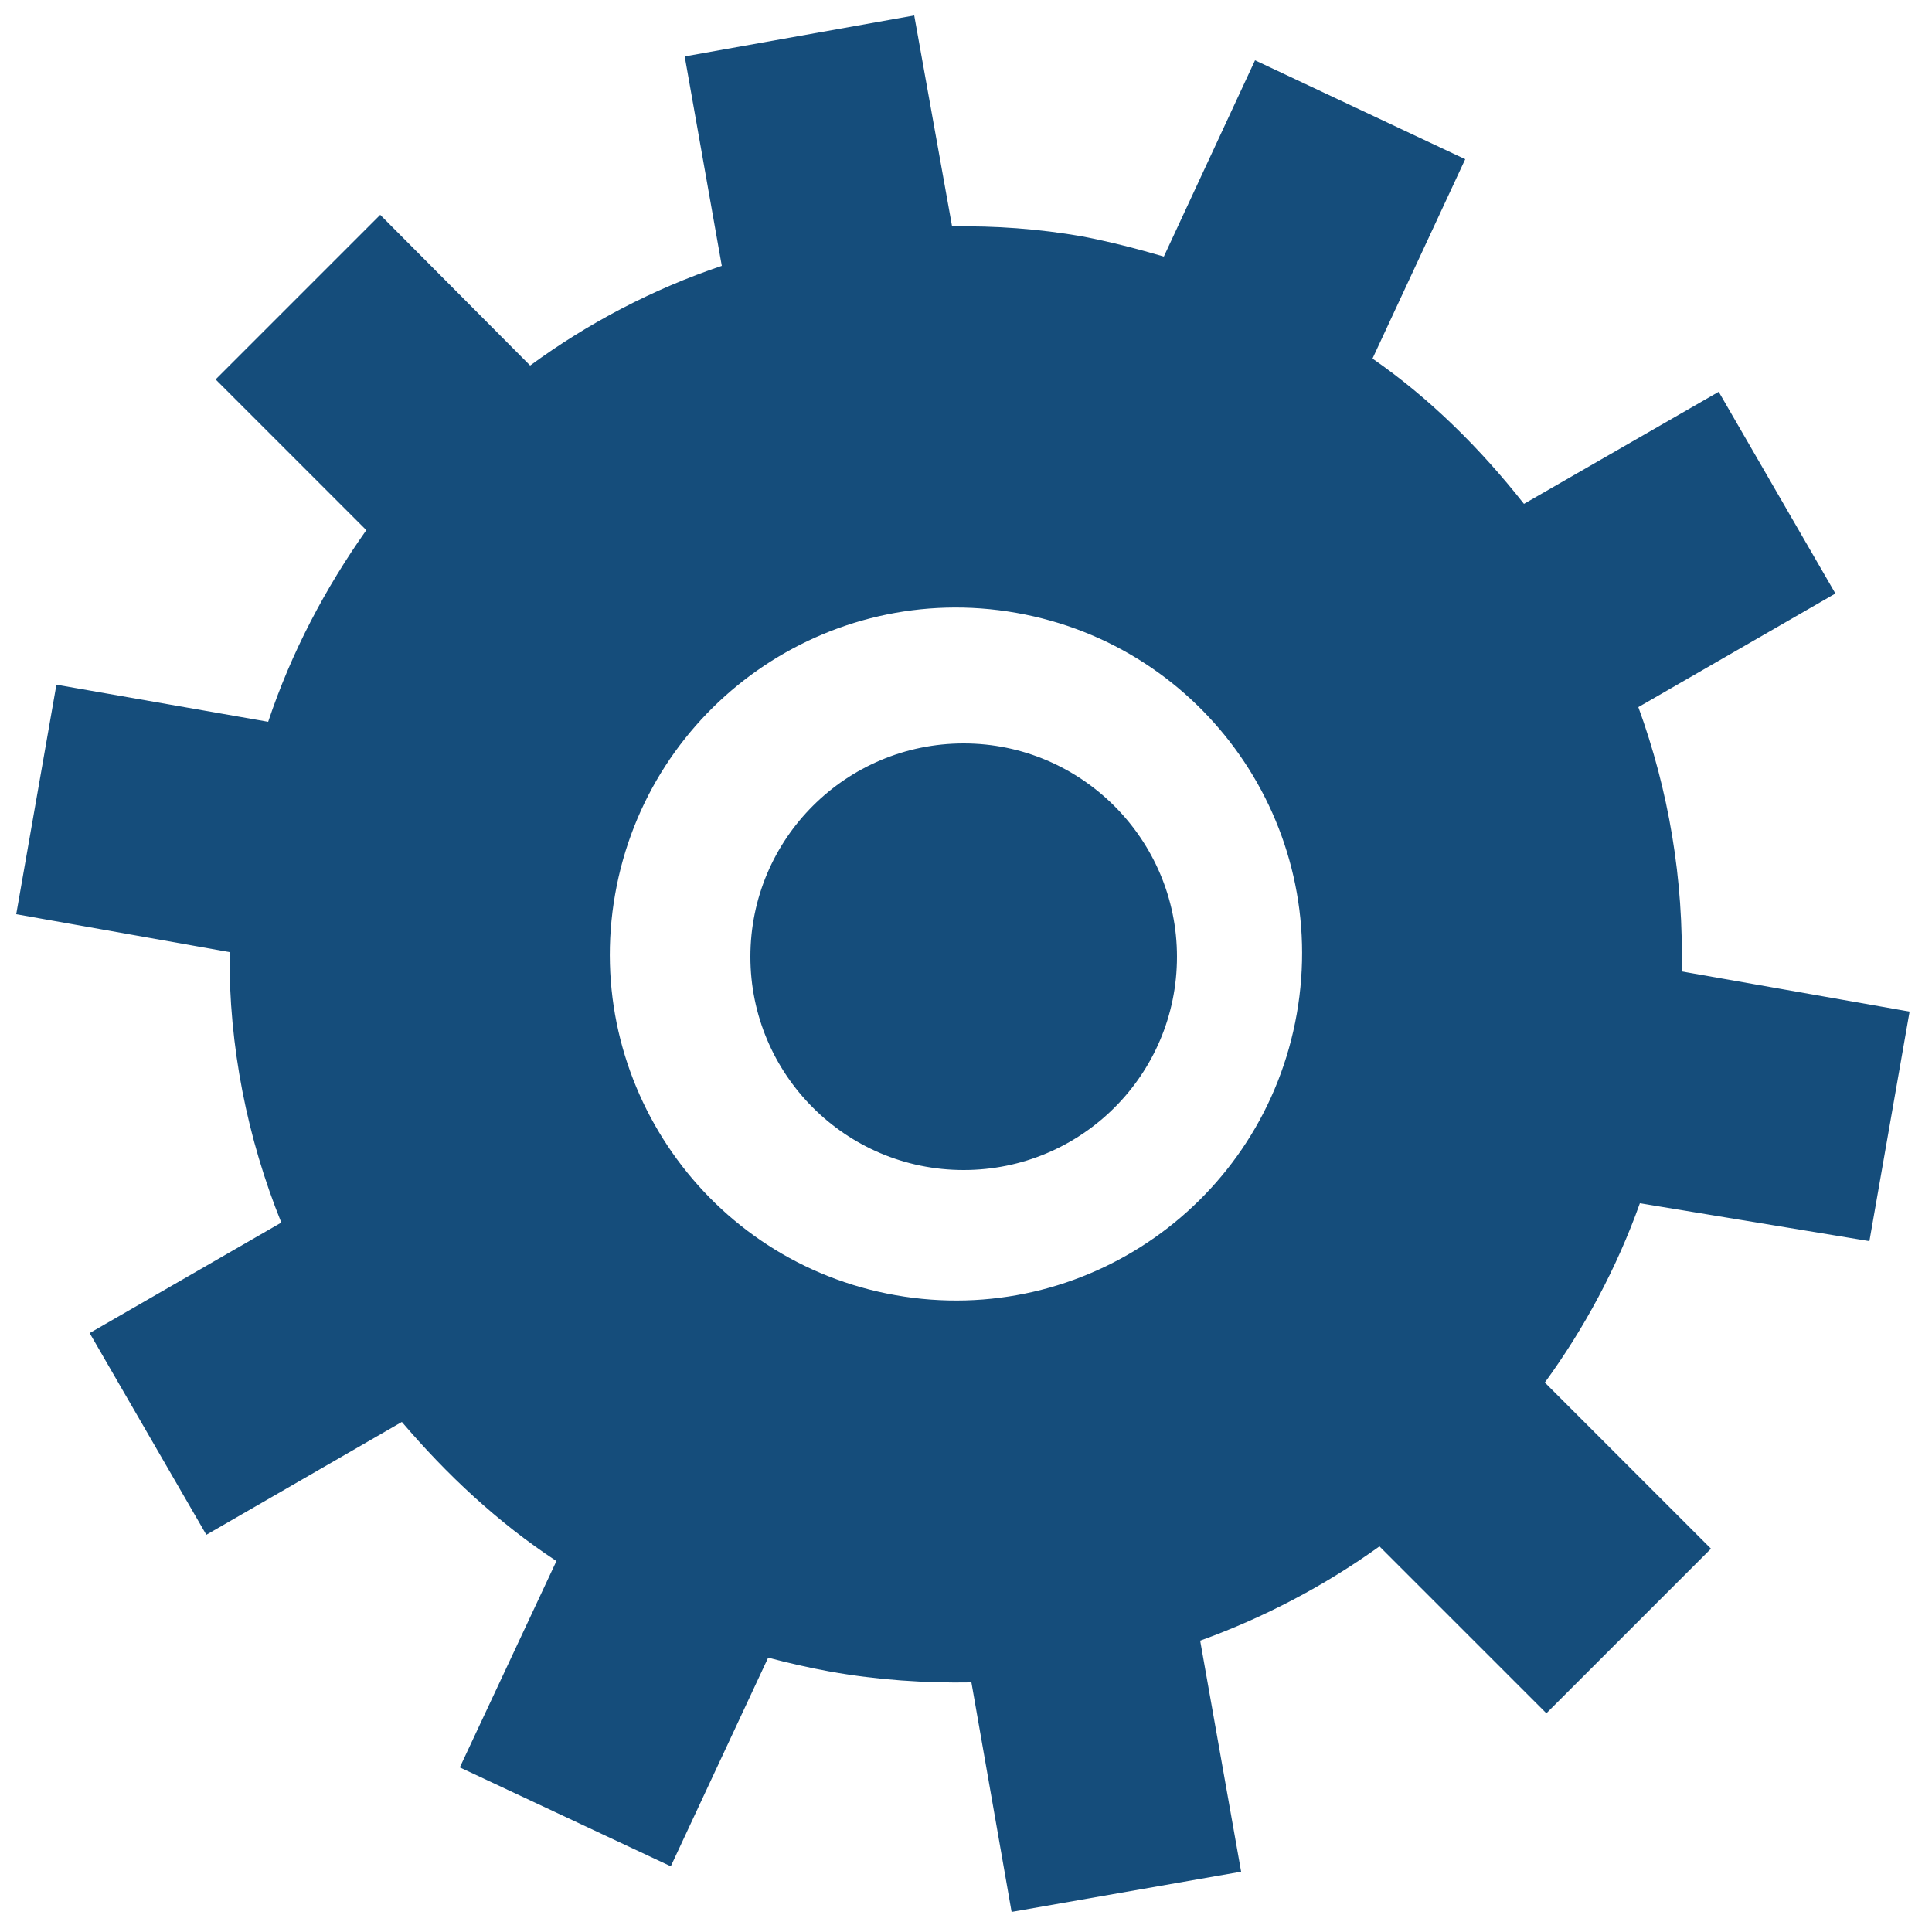 <?xml version="1.0" encoding="utf-8"?>
<!-- Generator: Adobe Illustrator 20.0.0, SVG Export Plug-In . SVG Version: 6.00 Build 0)  -->
<svg version="1.1" id="Layer_1" xmlns="http://www.w3.org/2000/svg" xmlns:xlink="http://www.w3.org/1999/xlink" x="0px" y="0px"
	 viewBox="0 0 250 250" style="enable-background:new 0 0 250 250;" xml:space="preserve">
<style type="text/css">
	.st0{fill-rule:evenodd;clip-rule:evenodd;fill:#154d7b;}
</style>
<path class="st0" d="M241.9,160.6l5.2-29.7l-29.5-5.2c0.3-11.9-1.7-23.5-5.6-34.2l25.5-14.7l-15.1-26.1l-25.2,14.5
	c-5.6-7.1-12.1-13.6-19.6-18.8l12-25.8L162.4,7.8l-11.8,25.4c-3.4-1-6.9-1.9-10.5-2.6c-5.7-1-11.4-1.4-16.9-1.3L118.3,2L88.6,7.3
	l4.8,27.1c-8.9,3-17.3,7.4-24.8,12.9L49.2,27.8L27.9,49.1l19.5,19.5c-5.3,7.5-9.7,15.8-12.7,24.8L7.3,88.6l-5.2,29.7l27.6,4.9
	c-0.1,12.2,2.3,24.1,6.7,35l-24.8,14.3l15.1,26.1L52,184c5.8,6.8,12.4,13,20,18l-12.5,26.7l27.3,12.8l12.6-27c2.6,0.7,5.3,1.3,8,1.8
	c6.2,1.1,12.3,1.5,18.3,1.4l5.2,29.7l29.7-5.2l-5.3-29.9c8.3-3,16.1-7.1,23.2-12.2l21.6,21.6l21.3-21.3l-21.5-21.5
	c5.1-7,9.3-14.8,12.3-23.2L241.9,160.6z M167.8,131.2c-4.3,24.4-27.5,40.7-51.9,36.4c-24.4-4.3-40.6-27.6-36.3-51.9
	c4.3-24.4,27.5-40.7,51.9-36.4C155.9,83.6,172.1,106.8,167.8,131.2z M124.7,96.2c-15.2,0-27.6,12.3-27.6,27.6
	c0,15.2,12.3,27.6,27.6,27.6c15.2,0,27.6-12.3,27.6-27.6C152.3,108.6,139.9,96.2,124.7,96.2z"/>
</svg>
